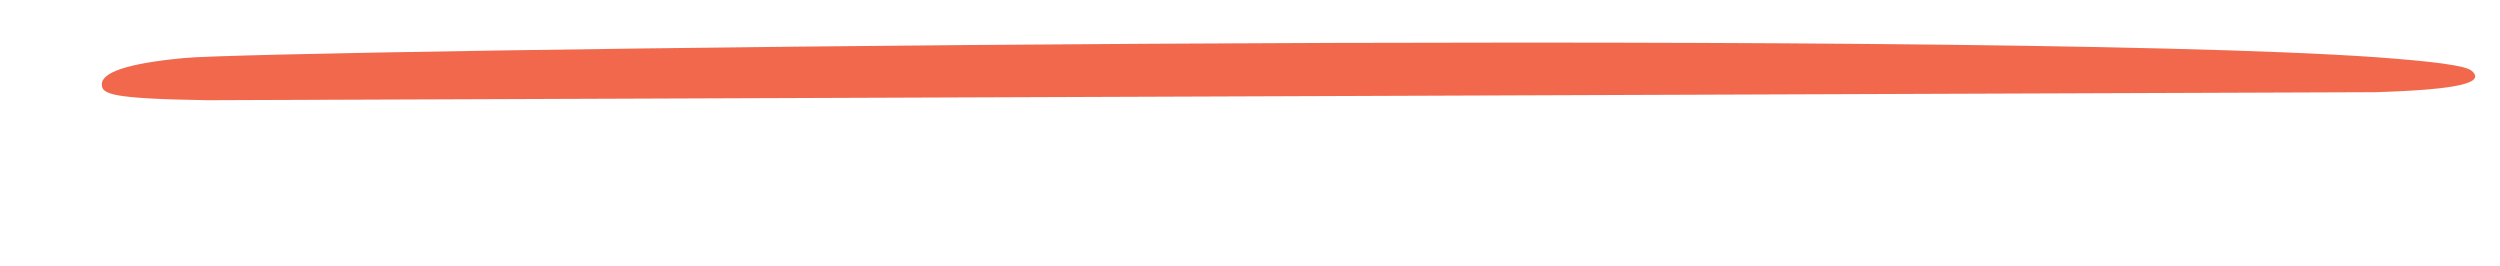 <svg xmlns="http://www.w3.org/2000/svg" width="291" height="31" viewBox="0 0 291 31" fill="none">
    <path fill-rule="evenodd" clip-rule="evenodd" d="M276.569 6.659C283.151 7.143 287.076 7.627 287.721 8.258C289.292 9.64 286.237 10.427 276.53 10.731C276.46 10.733 24.267 11.663 24.197 11.664C12.801 11.493 11.879 10.935 11.852 9.837C11.817 8.416 14.866 7.371 21.42 6.757C30.063 5.833 227.915 3.273 276.569 6.659Z" fill="#F1684C"/>
</svg>
